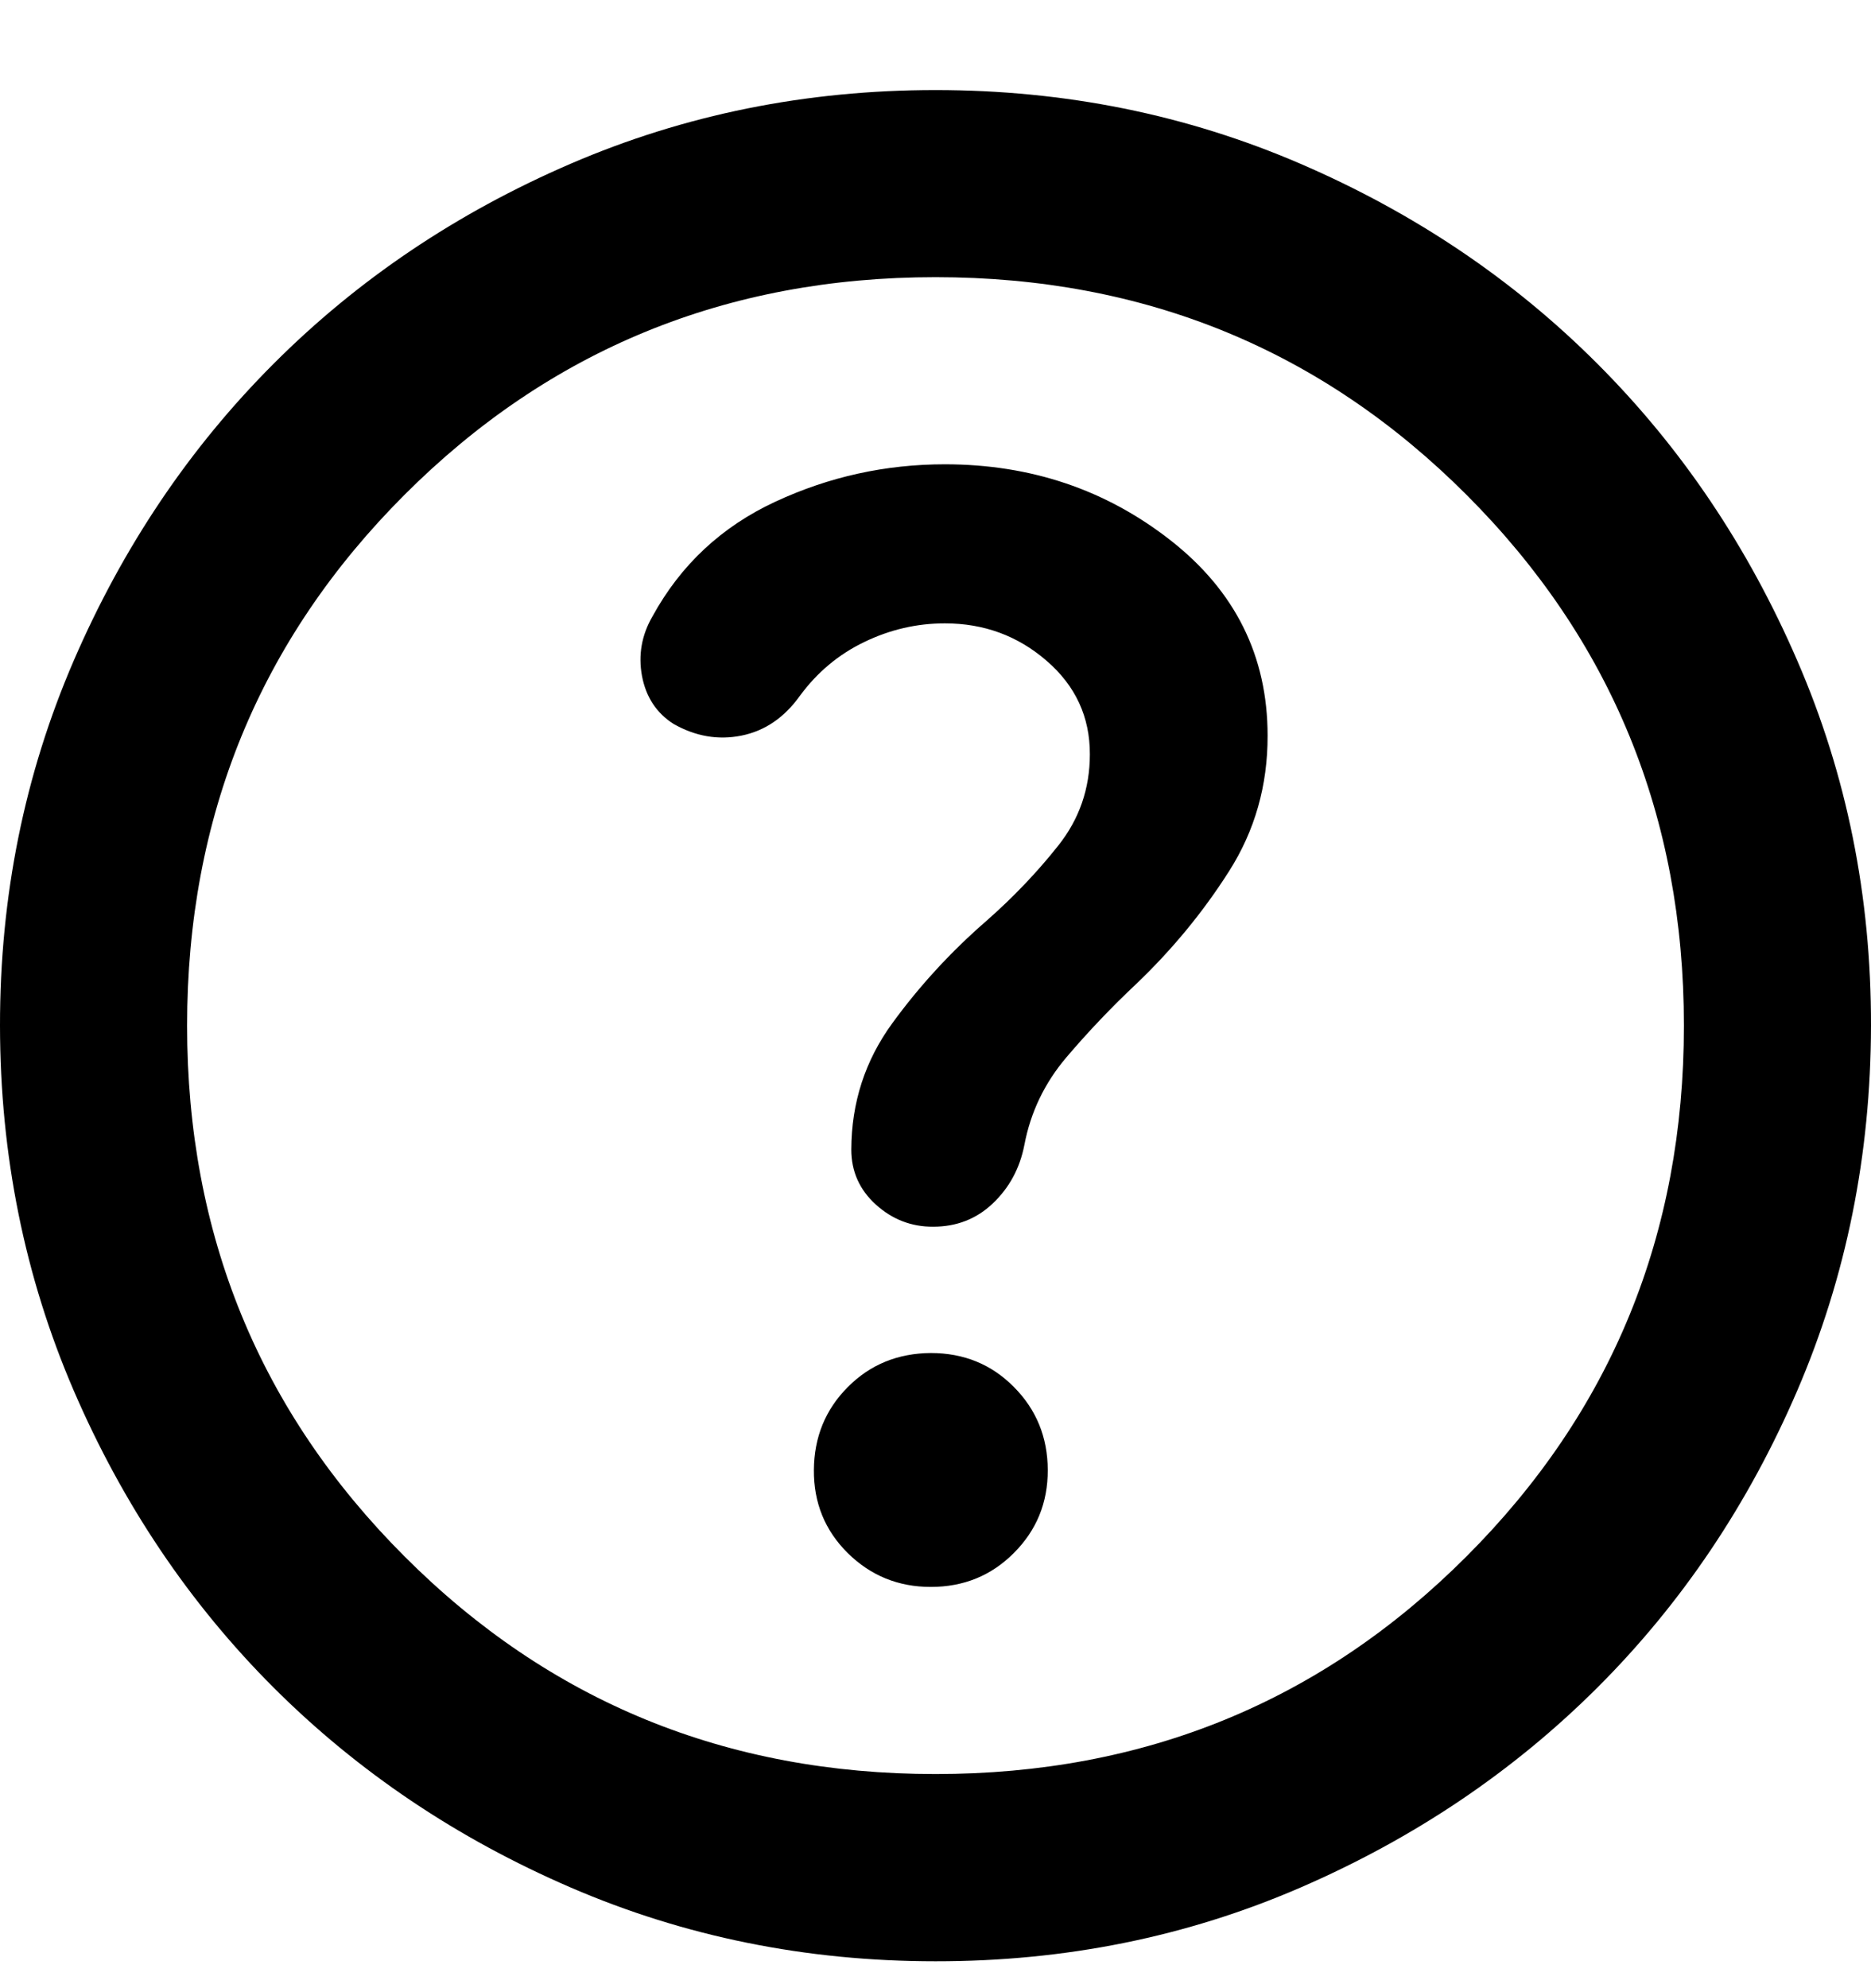<svg width="16" height="17" viewBox="0 0 16 17" fill="none" xmlns="http://www.w3.org/2000/svg">
<path d="M7.96 13.569C8.24 13.569 8.477 13.473 8.67 13.279C8.864 13.085 8.961 12.849 8.96 12.569C8.959 12.29 8.863 12.053 8.67 11.859C8.478 11.665 8.241 11.569 7.96 11.569C7.679 11.571 7.442 11.667 7.25 11.86C7.058 12.053 6.962 12.289 6.96 12.569C6.958 12.85 7.055 13.087 7.25 13.28C7.446 13.473 7.682 13.569 7.96 13.569ZM8 16.77C6.893 16.77 5.853 16.559 4.88 16.139C3.907 15.719 3.06 15.149 2.34 14.43C1.62 13.71 1.05 12.863 0.63 11.889C0.211 10.916 0.001 9.876 1.01266e-06 8.77C-0.001 7.663 0.21 6.623 0.63 5.65C1.051 4.676 1.621 3.829 2.34 3.11C3.059 2.39 3.906 1.82 4.88 1.4C5.854 0.98 6.894 0.77 8 0.77C9.106 0.77 10.146 0.98 11.12 1.4C12.094 1.82 12.941 2.39 13.66 3.11C14.379 3.829 14.949 4.676 15.37 5.65C15.792 6.623 16.002 7.663 16 8.77C15.998 9.876 15.788 10.916 15.37 11.889C14.951 12.863 14.381 13.71 13.66 14.43C12.939 15.149 12.092 15.719 11.12 16.14C10.148 16.561 9.108 16.771 8 16.77ZM8 15.169C9.787 15.169 11.3 14.55 12.54 13.309C13.78 12.069 14.4 10.556 14.4 8.77C14.4 6.983 13.78 5.47 12.54 4.23C11.3 2.99 9.787 2.37 8 2.37C6.213 2.37 4.7 2.99 3.46 4.23C2.22 5.47 1.6 6.983 1.6 8.77C1.6 10.556 2.22 12.069 3.46 13.309C4.7 14.55 6.213 15.169 8 15.169ZM8.08 5.33C8.413 5.33 8.703 5.436 8.95 5.65C9.197 5.863 9.321 6.13 9.32 6.45C9.32 6.743 9.23 7.003 9.05 7.23C8.871 7.456 8.667 7.67 8.44 7.87C8.133 8.136 7.863 8.43 7.63 8.75C7.397 9.07 7.281 9.43 7.28 9.83C7.28 10.016 7.35 10.173 7.49 10.3C7.631 10.427 7.794 10.49 7.98 10.489C8.18 10.489 8.35 10.423 8.49 10.29C8.631 10.156 8.721 9.99 8.76 9.79C8.813 9.51 8.933 9.26 9.12 9.04C9.307 8.82 9.507 8.61 9.72 8.41C10.027 8.116 10.29 7.796 10.51 7.45C10.731 7.103 10.841 6.716 10.84 6.29C10.84 5.61 10.563 5.053 10.01 4.62C9.457 4.187 8.814 3.97 8.08 3.97C7.573 3.97 7.09 4.076 6.63 4.29C6.171 4.503 5.821 4.83 5.58 5.27C5.487 5.43 5.457 5.6 5.49 5.78C5.524 5.96 5.614 6.097 5.76 6.19C5.947 6.296 6.14 6.33 6.34 6.29C6.54 6.25 6.707 6.136 6.84 5.95C6.987 5.75 7.17 5.596 7.39 5.49C7.611 5.383 7.841 5.33 8.08 5.33Z" fill="black"/>
</svg>
